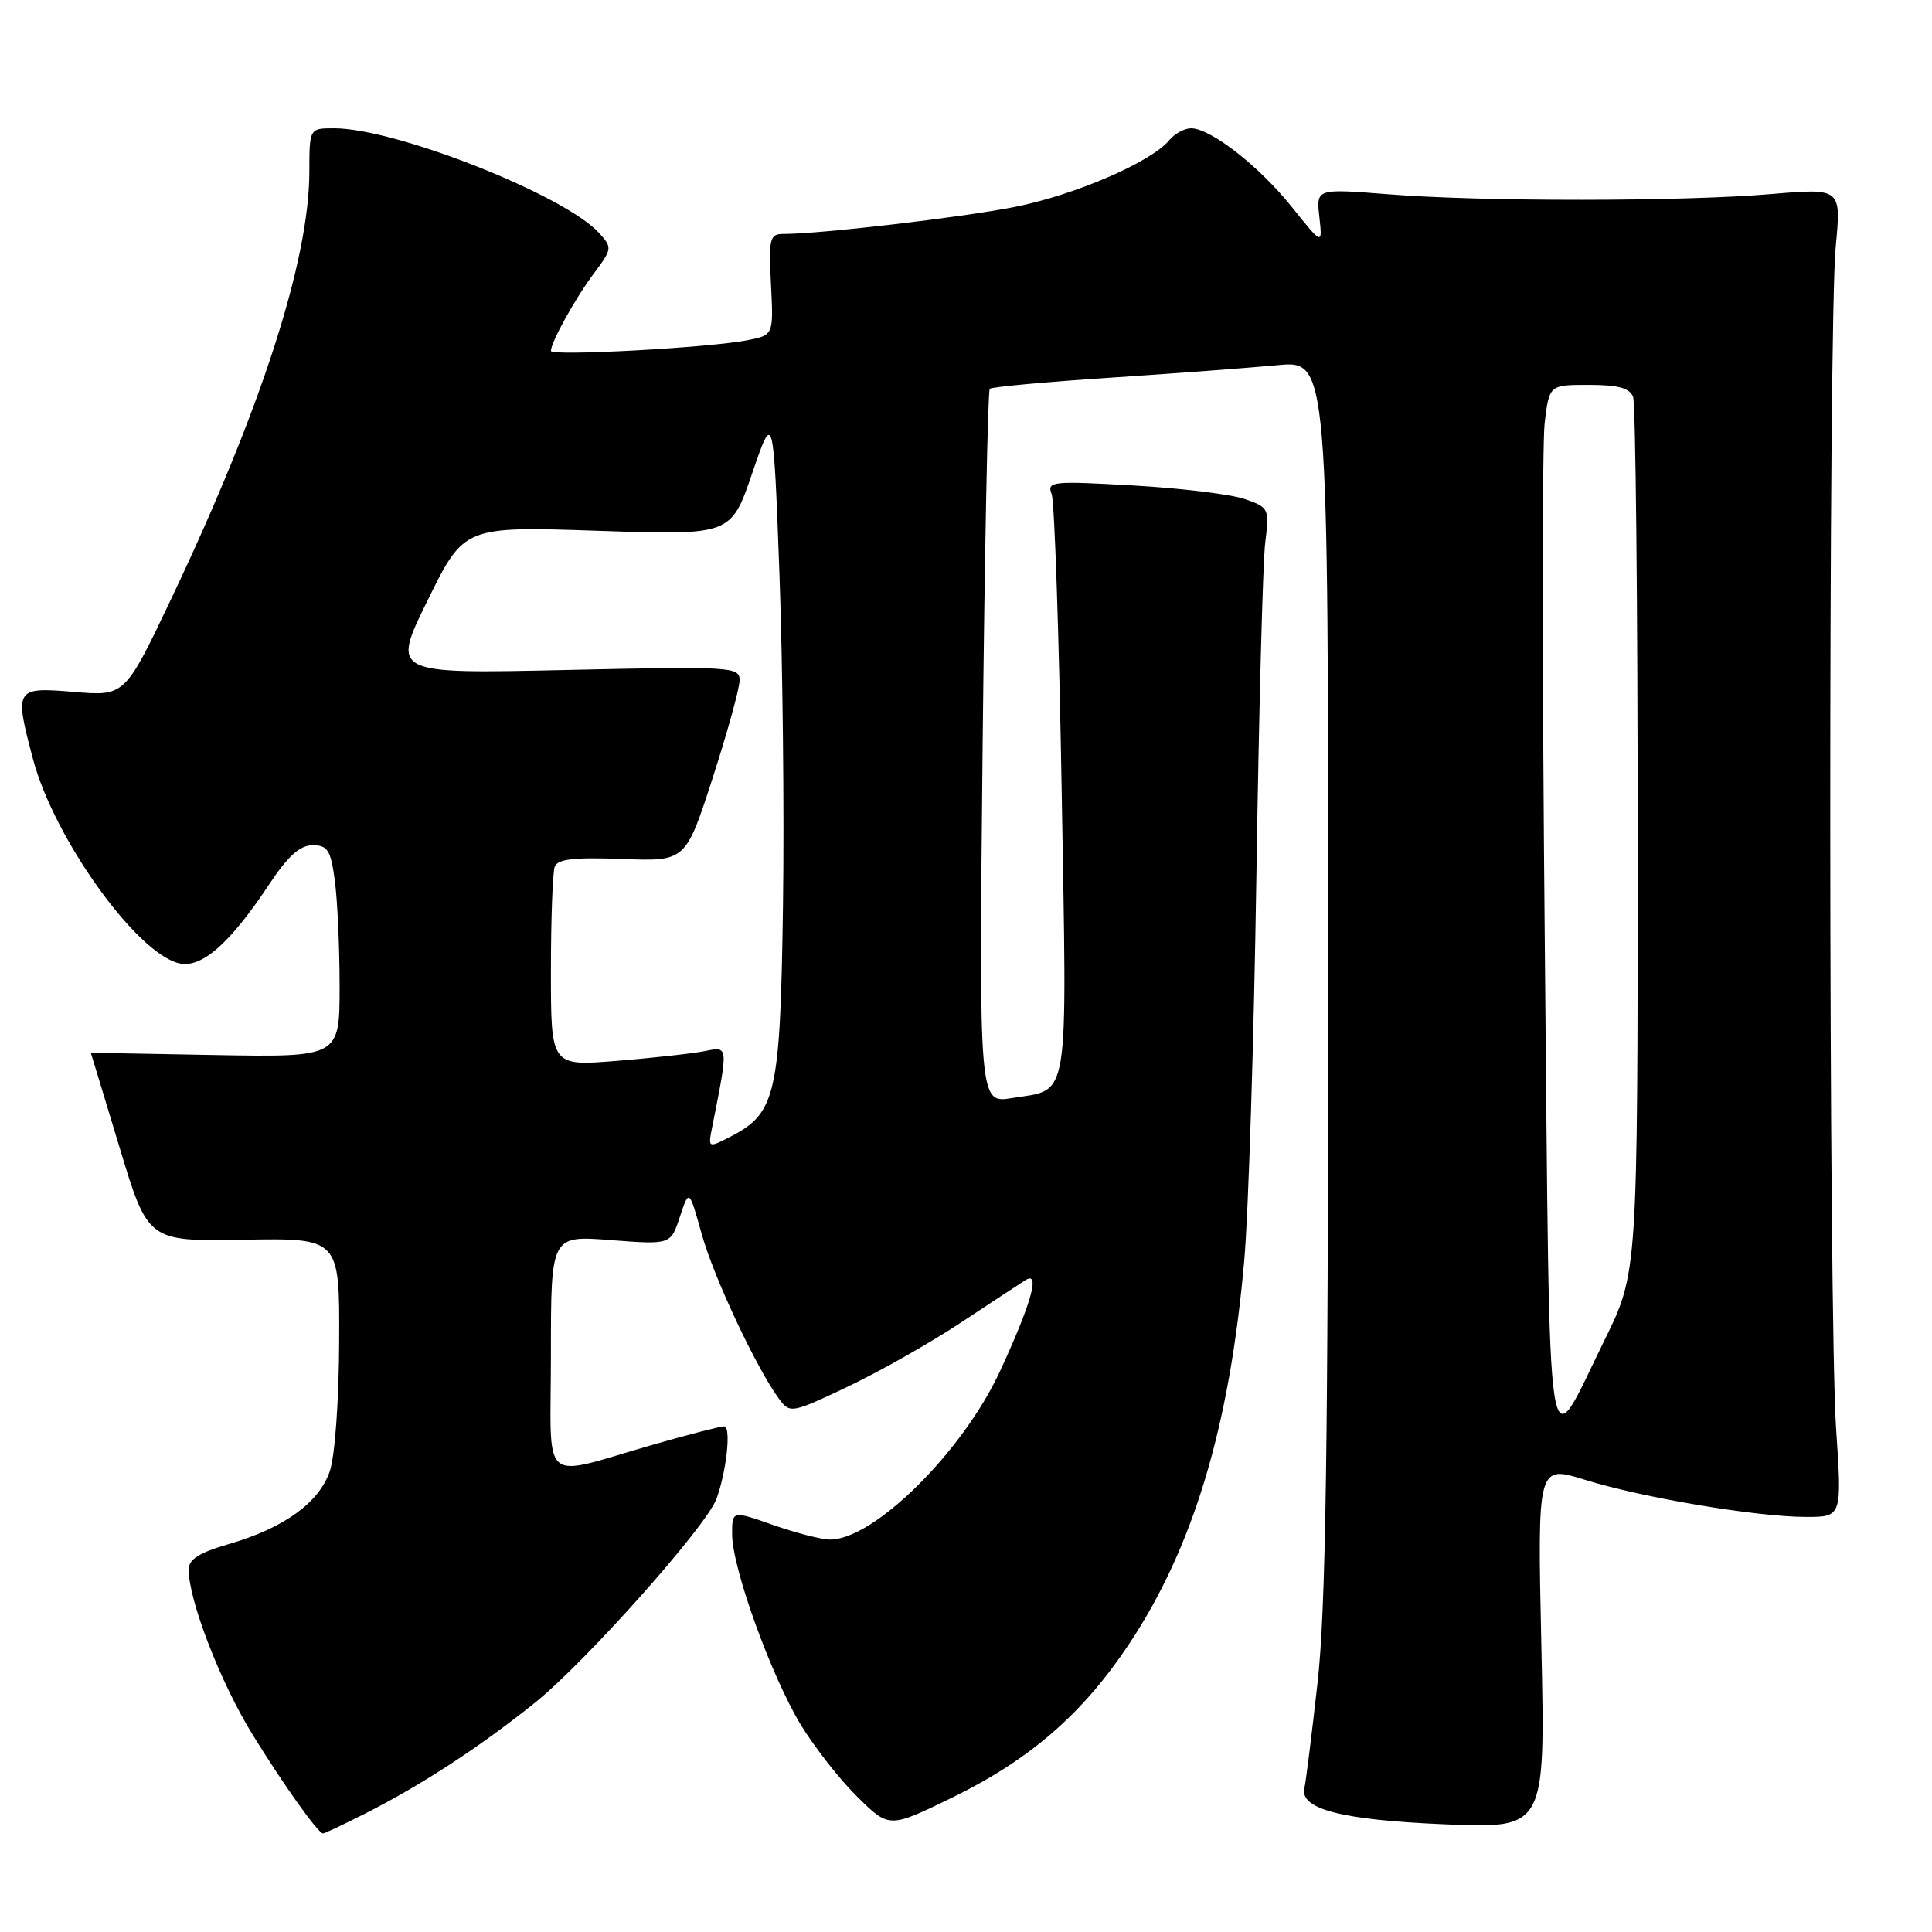 <?xml version="1.0" encoding="UTF-8" standalone="no"?>
<!DOCTYPE svg PUBLIC "-//W3C//DTD SVG 1.1//EN" "http://www.w3.org/Graphics/SVG/1.1/DTD/svg11.dtd" >
<svg xmlns="http://www.w3.org/2000/svg" xmlns:xlink="http://www.w3.org/1999/xlink" version="1.1" viewBox="0 0 256 256">
 <g >
 <path fill="currentColor"
d=" M 48.28 240.36 C 55.79 236.57 63.56 231.50 70.88 225.62 C 77.57 220.25 93.59 202.26 94.93 198.62 C 96.28 194.94 96.91 189.00 95.95 189.00 C 95.45 189.00 91.31 190.06 86.77 191.36 C 71.24 195.80 73.00 197.33 73.00 179.37 C 73.00 163.70 73.00 163.70 80.93 164.32 C 88.87 164.93 88.87 164.93 90.09 161.23 C 91.31 157.54 91.31 157.54 92.98 163.52 C 94.59 169.30 100.32 181.48 103.28 185.43 C 104.69 187.30 104.94 187.25 112.36 183.73 C 116.56 181.73 123.25 177.94 127.25 175.30 C 131.24 172.66 135.13 170.10 135.89 169.62 C 137.88 168.37 136.67 172.68 132.51 181.68 C 127.58 192.35 115.83 204.00 109.99 204.00 C 108.87 204.00 105.49 203.13 102.48 202.08 C 97.00 200.15 97.00 200.15 97.01 203.33 C 97.03 207.80 102.17 222.03 106.10 228.53 C 107.93 231.53 111.31 235.85 113.63 238.12 C 117.83 242.25 117.83 242.25 126.17 238.19 C 136.45 233.17 143.45 227.10 149.59 217.87 C 158.13 205.02 162.94 189.03 164.87 167.00 C 165.43 160.68 166.15 137.72 166.48 116.00 C 166.81 94.28 167.33 74.42 167.65 71.89 C 168.21 67.39 168.14 67.24 164.95 66.13 C 163.15 65.50 156.50 64.69 150.17 64.33 C 139.35 63.72 138.70 63.78 139.35 65.48 C 139.73 66.47 140.33 84.21 140.68 104.89 C 141.39 146.89 141.82 144.23 134.11 145.50 C 129.72 146.22 129.72 146.22 130.20 99.10 C 130.47 73.18 130.89 51.77 131.15 51.52 C 131.40 51.27 138.55 50.61 147.05 50.05 C 155.55 49.49 165.54 48.74 169.25 48.39 C 176.00 47.74 176.00 47.74 175.99 129.12 C 175.98 192.22 175.67 213.31 174.58 223.00 C 173.81 229.88 173.03 236.14 172.84 236.93 C 172.18 239.71 177.79 241.16 191.45 241.73 C 204.77 242.29 204.77 242.29 204.24 218.20 C 203.71 194.12 203.71 194.12 210.01 196.08 C 217.65 198.46 232.74 200.99 239.29 201.00 C 244.08 201.00 244.08 201.00 243.29 189.25 C 242.29 174.39 242.25 43.15 243.24 32.71 C 243.98 24.93 243.98 24.93 234.74 25.71 C 223.01 26.71 196.37 26.73 183.95 25.74 C 174.40 24.99 174.40 24.99 174.82 28.74 C 175.24 32.50 175.24 32.50 171.17 27.42 C 166.84 22.01 160.41 17.00 157.82 17.00 C 156.95 17.00 155.65 17.71 154.93 18.58 C 152.51 21.50 142.37 25.86 134.40 27.43 C 127.22 28.84 108.68 31.00 103.80 31.00 C 101.99 31.00 101.85 31.57 102.16 37.71 C 102.50 44.41 102.50 44.41 99.00 45.09 C 93.93 46.08 73.00 47.22 73.00 46.50 C 73.00 45.35 76.25 39.48 78.72 36.19 C 81.12 32.98 81.14 32.81 79.39 30.88 C 74.85 25.86 52.44 17.00 44.29 17.00 C 41.00 17.00 41.00 17.00 40.99 22.75 C 40.98 34.54 34.56 54.37 22.67 79.38 C 16.55 92.25 16.55 92.25 9.77 91.68 C 1.97 91.03 1.88 91.19 4.39 100.65 C 7.17 111.06 17.99 126.21 23.67 127.63 C 26.64 128.38 30.40 125.12 35.62 117.25 C 38.15 113.44 39.74 112.00 41.42 112.00 C 43.41 112.00 43.82 112.64 44.36 116.64 C 44.71 119.19 45.00 125.51 45.00 130.69 C 45.00 140.09 45.00 140.09 28.50 139.80 C 19.42 139.63 12.01 139.50 12.03 139.50 C 12.04 139.50 13.75 145.12 15.83 152.00 C 19.60 164.50 19.60 164.50 32.30 164.27 C 45.00 164.05 45.00 164.05 44.94 177.77 C 44.91 185.65 44.38 192.98 43.69 194.97 C 42.26 199.13 37.61 202.48 30.31 204.60 C 26.40 205.73 25.00 206.62 25.00 207.97 C 25.00 212.06 29.21 222.95 33.46 229.83 C 37.56 236.48 42.06 242.80 42.78 242.94 C 42.94 242.98 45.41 241.81 48.28 240.36 Z  M 204.70 125.74 C 204.35 90.25 204.34 58.91 204.67 56.11 C 205.28 51.00 205.28 51.00 210.53 51.00 C 214.40 51.00 215.95 51.42 216.39 52.58 C 216.73 53.45 217.00 79.92 217.00 111.40 C 217.00 168.65 217.00 168.65 212.61 177.57 C 204.72 193.59 205.40 198.06 204.70 125.74 Z  M 94.37 149.33 C 96.53 138.45 96.55 138.64 93.37 139.28 C 91.77 139.60 86.53 140.18 81.73 140.57 C 73.00 141.28 73.00 141.28 73.00 128.72 C 73.00 121.81 73.23 115.56 73.51 114.83 C 73.89 113.83 76.11 113.58 82.44 113.82 C 90.85 114.14 90.85 114.14 94.43 103.09 C 96.39 97.01 98.00 91.19 98.00 90.15 C 98.00 88.35 97.04 88.29 74.93 88.78 C 51.87 89.29 51.87 89.29 56.68 79.51 C 61.50 69.74 61.50 69.74 79.18 70.33 C 96.86 70.93 96.86 70.93 99.67 62.71 C 102.48 54.50 102.48 54.50 103.28 76.00 C 103.71 87.83 103.93 107.62 103.75 120.00 C 103.39 144.95 102.82 147.49 96.89 150.56 C 93.81 152.15 93.81 152.15 94.37 149.33 Z "/>
</g>
</svg>